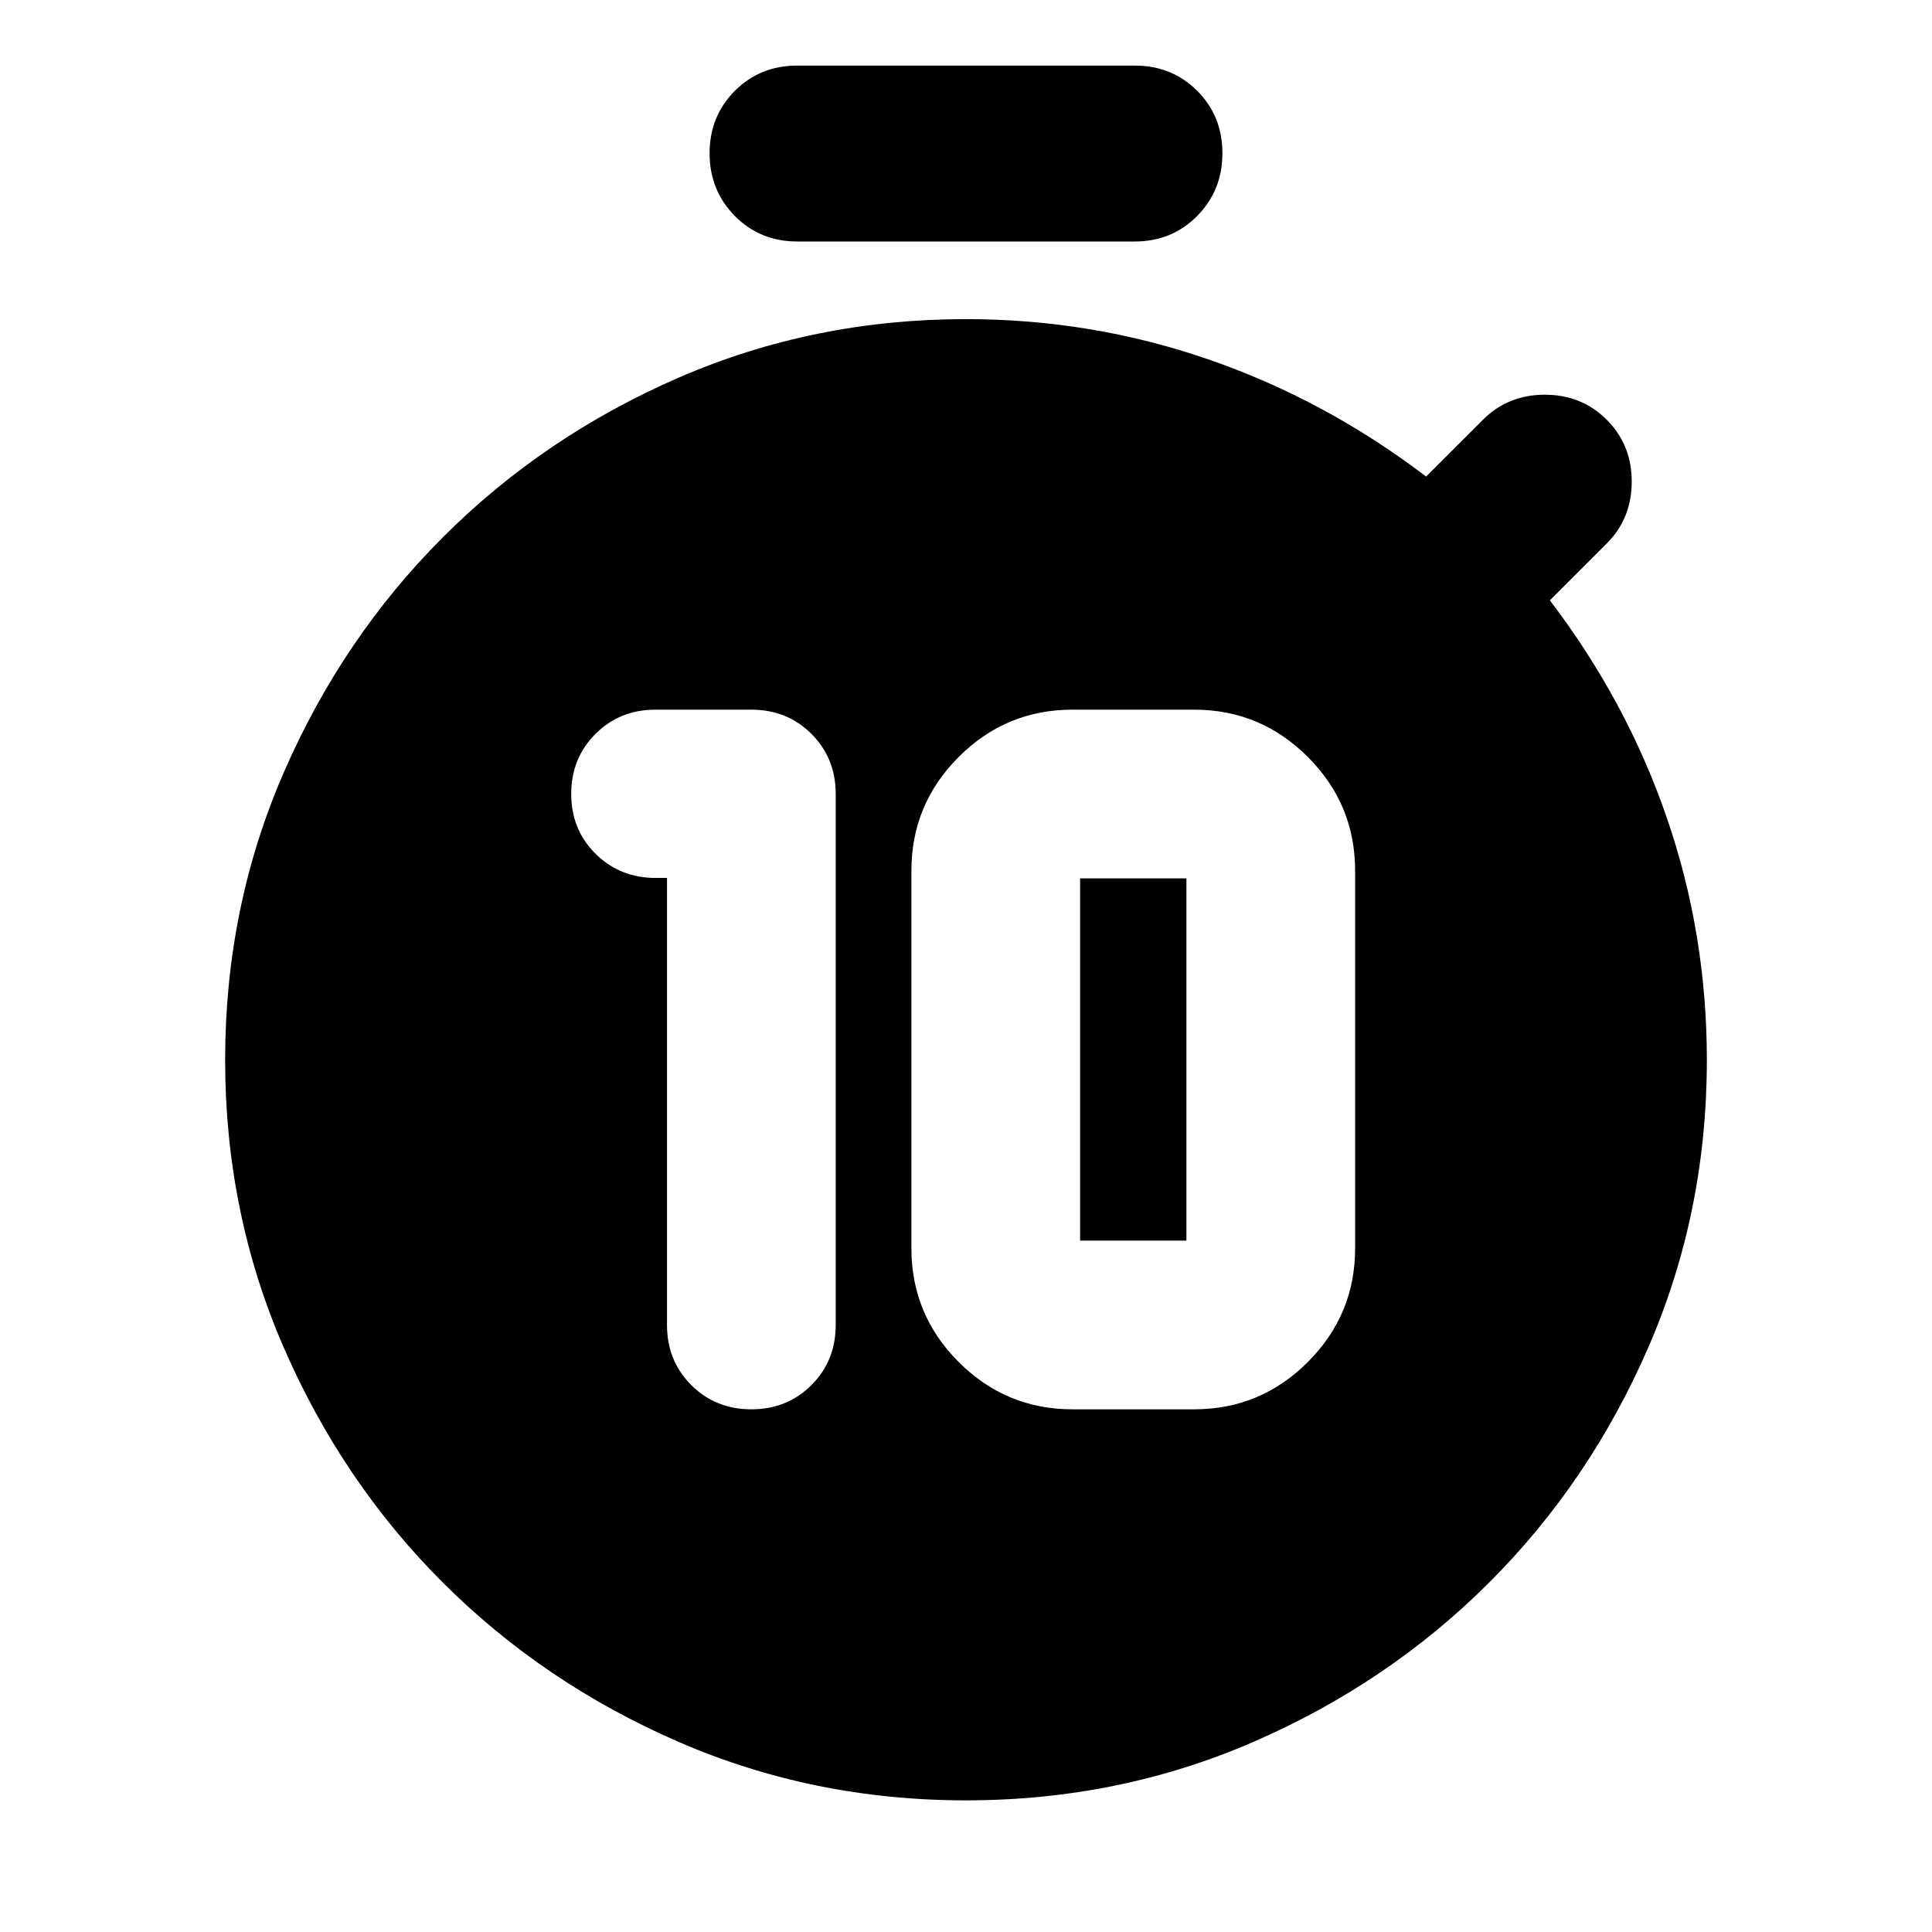 <svg xmlns="http://www.w3.org/2000/svg" height="24" viewBox="0 -960 960 960" width="24"><path d="M373.35-259.72q17.81 0 29.86-12.05t12.05-29.86v-263.83q0-17.81-12.05-29.86t-29.86-12.05h-47.61q-17.81 0-29.86 12.05t-12.05 29.86q0 17.24 11.5 29.1 11.5 11.86 28.5 12.58h7.6v222.15q0 17.81 12.05 29.86t29.87 12.05Zm159.52 0h60.48q33 0 56.5-23.5t23.5-56.5v-187.65q0-33-23.5-56.5t-56.5-23.5h-60.48q-33 0-56.5 23.5t-23.5 56.5v187.65q0 33 23.5 56.5t56.5 23.5Zm3.83-83.82v-180h52.82v180H536.7ZM396.17-840q-18.52 0-31.05-12.7-12.53-12.69-12.53-31.13 0-18.43 12.53-31.01 12.53-12.57 31.05-12.57h167.66q18.52 0 31.05 12.53 12.53 12.53 12.53 31.05 0 18.44-12.53 31.13-12.53 12.7-31.05 12.7H396.17ZM480-65.41q-75.91 0-142.85-29.07-66.94-29.08-117.01-79.06-50.07-49.98-79.17-116.92-29.1-66.93-29.1-142.84 0-75.92 29.12-142.84 29.12-66.93 79.18-116.99 50.07-50.07 116.99-79.19 66.93-29.11 142.84-29.11 62.48 0 120.43 20 57.96 20 108.2 58.23l28.24-28.23q12.43-12.44 30.75-12.44 18.31 0 30.75 12.44Q810.8-739 810.8-720.68q0 18.31-12.43 30.75l-28.24 28.23q38.24 50.24 58.12 108.08 19.88 57.84 19.88 120.32 0 75.91-29.1 142.84-29.1 66.94-79.17 116.92-50.07 49.98-117.01 79.06Q555.91-65.41 480-65.41Z"/></svg>
